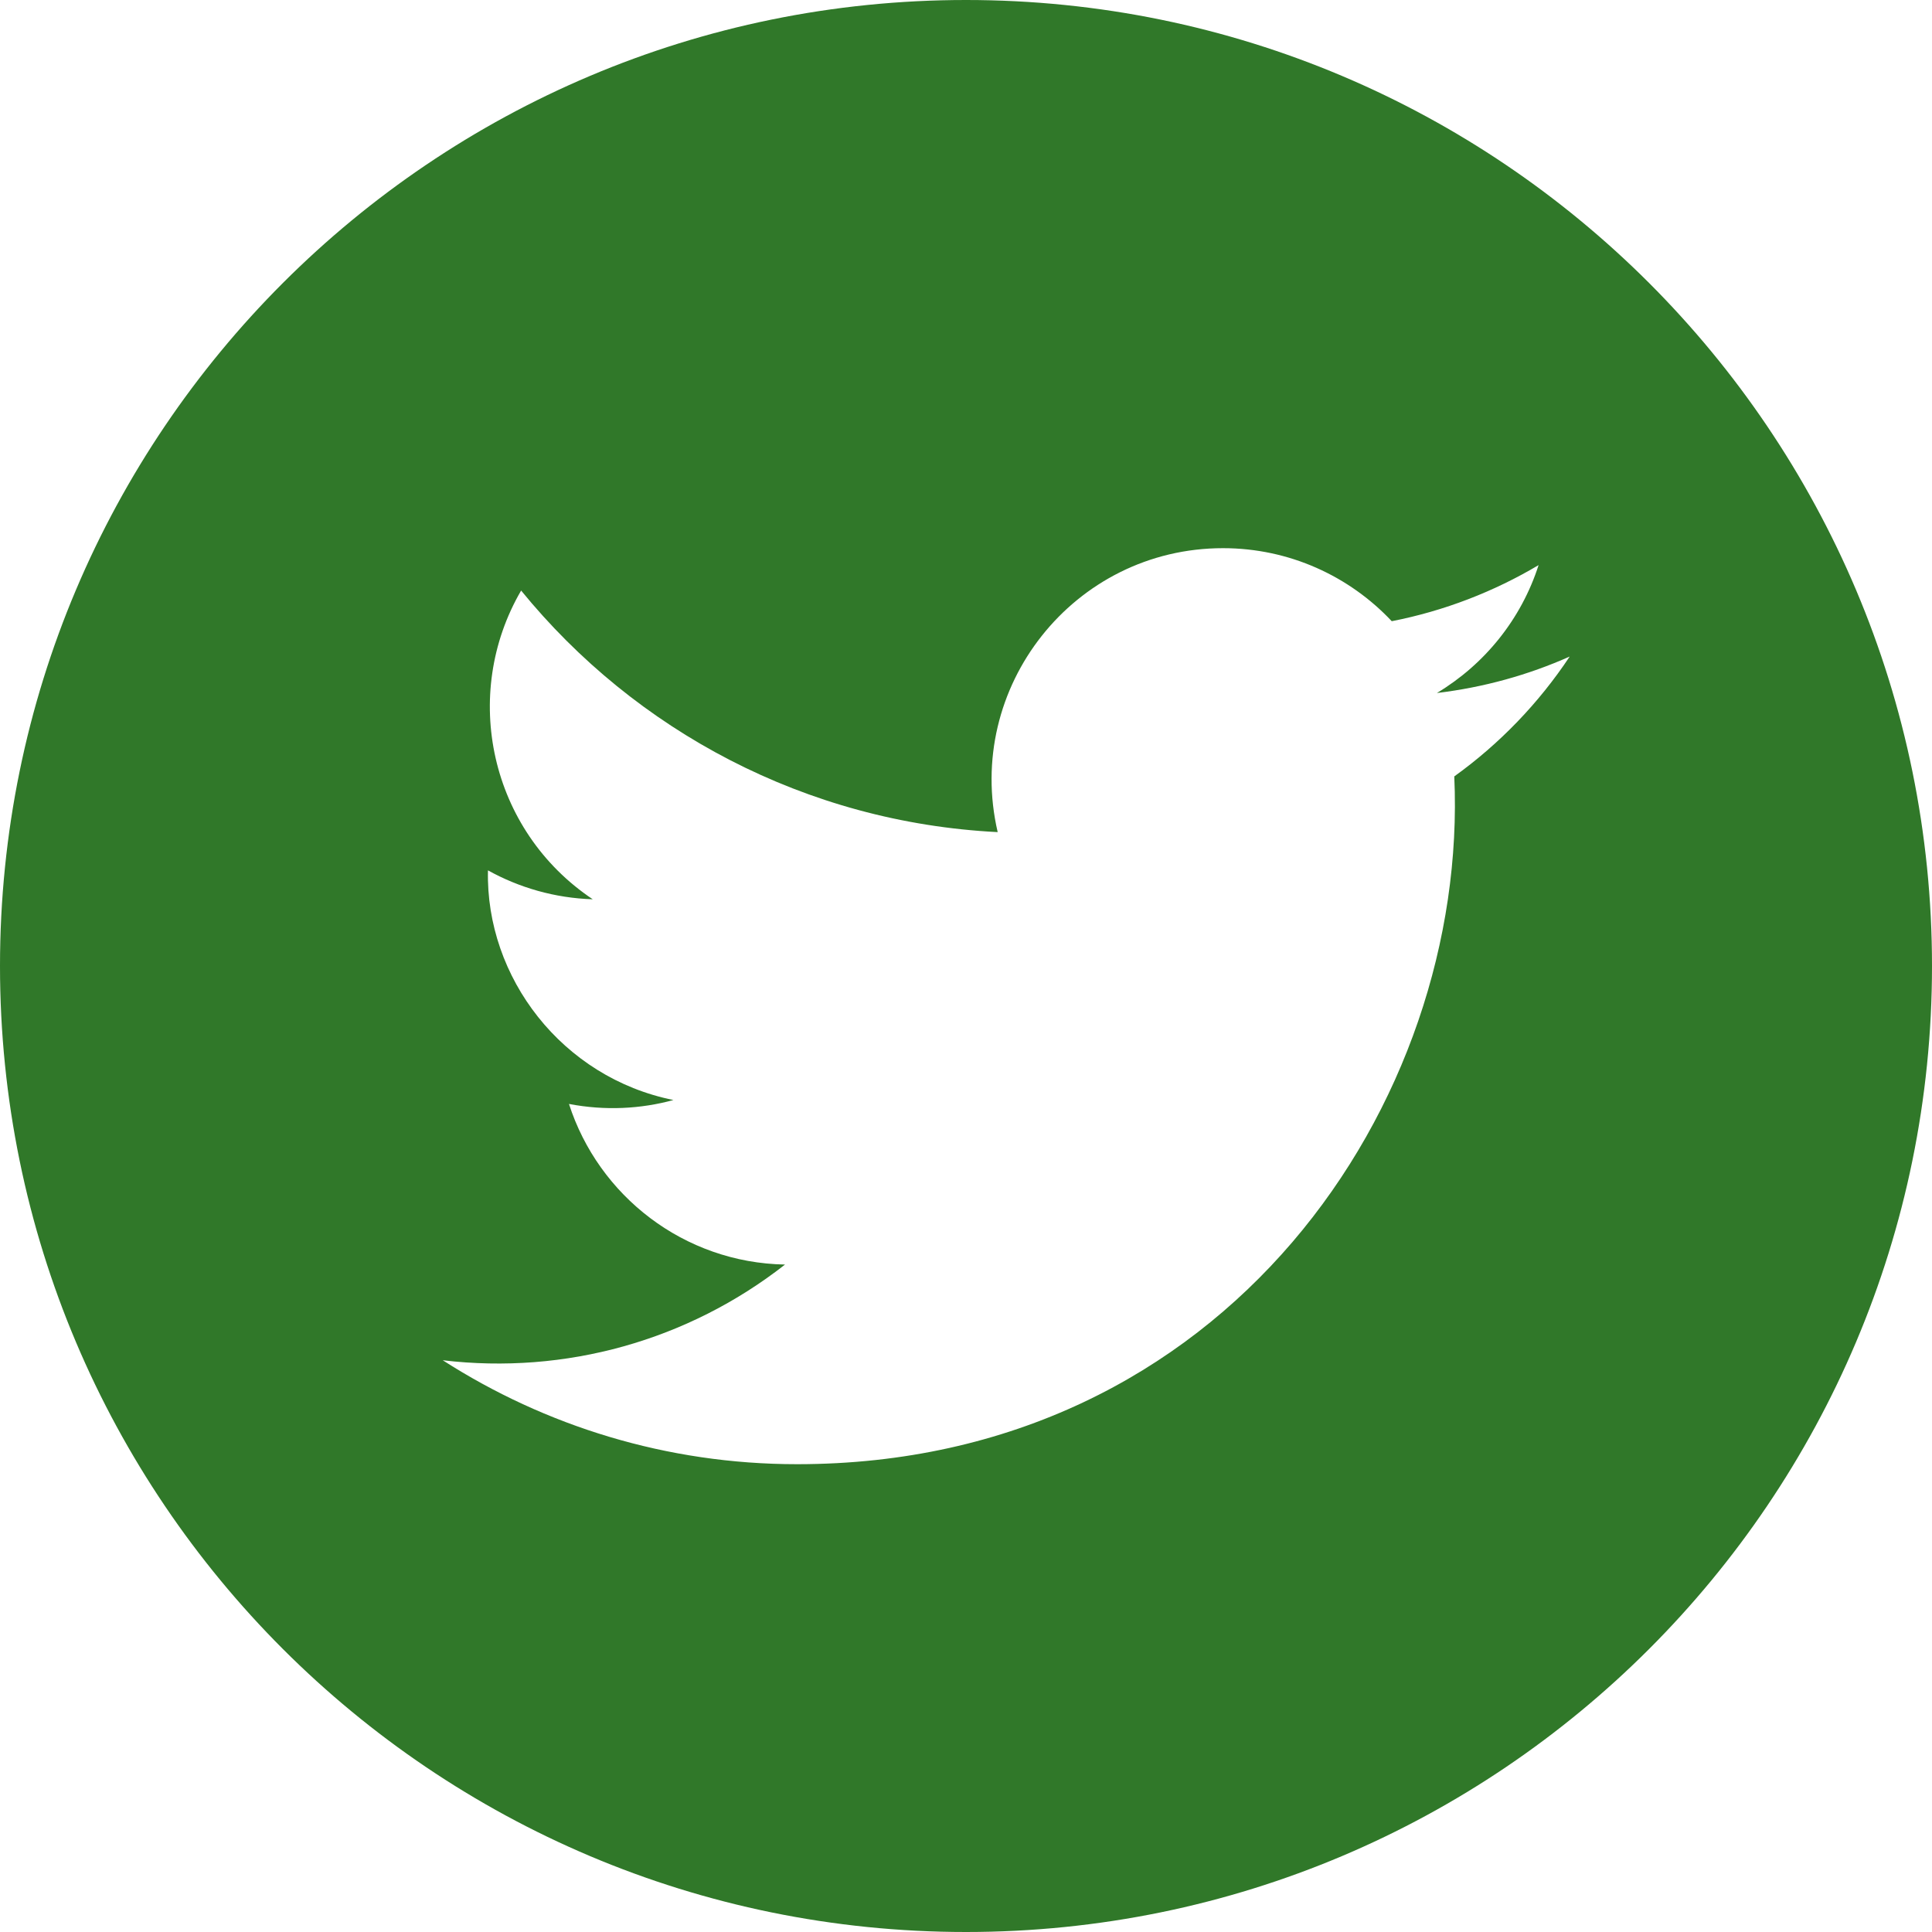 <svg width="30" height="30" viewBox="0 0 30 30" fill="none" xmlns="http://www.w3.org/2000/svg">
<path d="M15 0C6.716 0 0 6.716 0 15C0 23.284 6.716 30 15 30C23.284 30 30 23.284 30 15C30 6.716 23.284 0 15 0ZM22.582 12.056C22.811 17.106 19.045 22.736 12.377 22.736C10.35 22.736 8.464 22.141 6.875 21.122C8.78 21.348 10.681 20.817 12.19 19.636C10.62 19.608 9.294 18.569 8.835 17.142C9.399 17.25 9.954 17.219 10.457 17.081C8.731 16.734 7.539 15.179 7.577 13.515C8.062 13.784 8.615 13.945 9.204 13.964C7.605 12.895 7.152 10.784 8.092 9.17C9.863 11.342 12.509 12.771 15.492 12.921C14.969 10.676 16.672 8.512 18.991 8.512C20.023 8.512 20.956 8.949 21.611 9.646C22.429 9.486 23.199 9.186 23.891 8.775C23.622 9.614 23.054 10.316 22.312 10.761C23.039 10.674 23.731 10.481 24.374 10.195C23.894 10.918 23.286 11.55 22.582 12.056Z" fill="#307829"/>
</svg>
